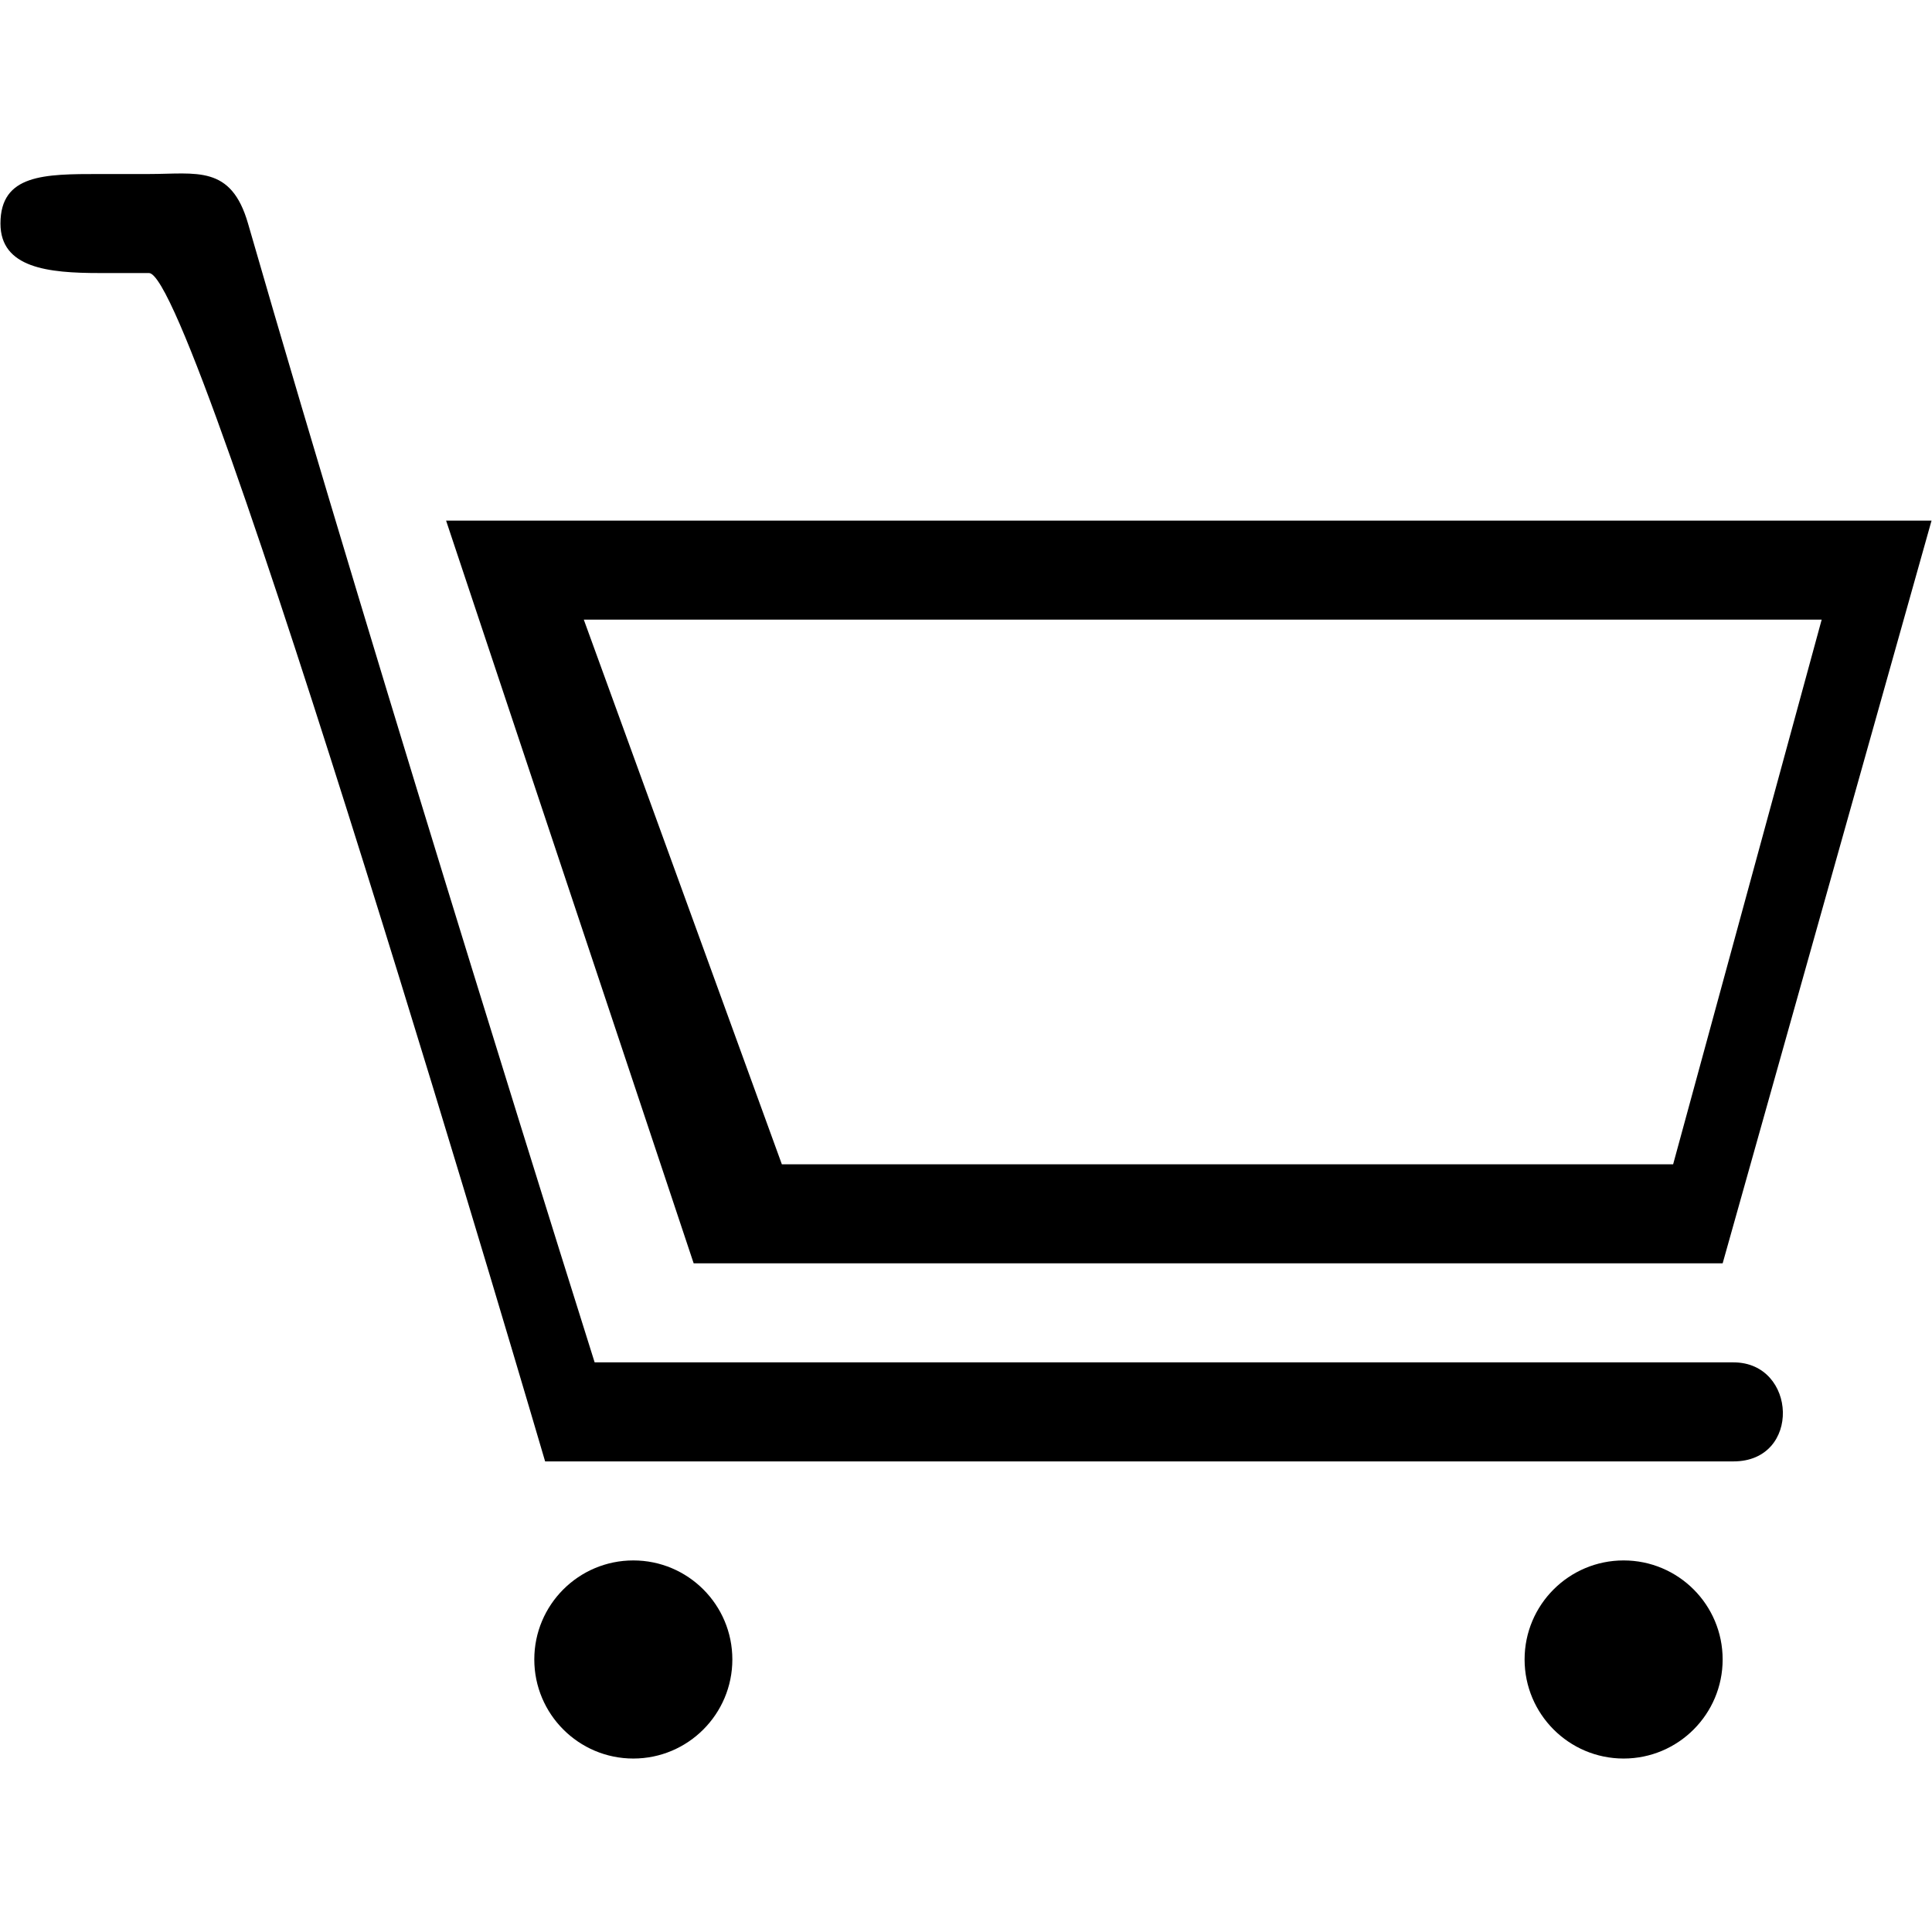 <?xml version="1.0" standalone="no"?><!DOCTYPE svg PUBLIC "-//W3C//DTD SVG 1.1//EN" "http://www.w3.org/Graphics/SVG/1.1/DTD/svg11.dtd"><svg t="1516525725340" class="icon" style="" viewBox="0 0 1024 1024" version="1.1" xmlns="http://www.w3.org/2000/svg" p-id="3794" xmlns:xlink="http://www.w3.org/1999/xlink" width="200" height="200"><defs><style type="text/css"></style></defs><path d="M335.672 827.06c-28.985 0-52.485 23.501-52.485 52.489 0 28.959 23.501 52.513 52.485 52.513 28.988 0 52.488-23.554 52.488-52.513C388.161 850.561 364.661 827.06 335.672 827.06zM913.039 669.598l110.717-393.66L236.439 275.937 367.657 669.598 913.039 669.598zM965.527 328.426l-78.733 288.683L414.405 617.11 309.428 328.426 965.527 328.426zM918.78 722.084c-33.703 0-603.608 0-603.608 0S202.609 365.359 131.463 118.476c-8.996-31.241-27.346-26.244-52.488-26.244-21.887 0-26.245 0-26.245 0-29.165 0-52.486 0.101-52.486 26.244 0 23.602 25.321 26.244 52.486 26.244 0 0 14.2 0 26.245 0 25.32 0 209.952 629.852 209.952 629.852s593.743 0 629.852 0C954.891 774.572 952.481 722.084 918.78 722.084zM860.551 827.06c-28.985 0-52.485 23.501-52.485 52.489 0 28.959 23.5 52.513 52.485 52.513 28.988 0 52.488-23.554 52.488-52.513C913.039 850.561 889.539 827.06 860.551 827.06z" p-id="3795"></path></svg>
